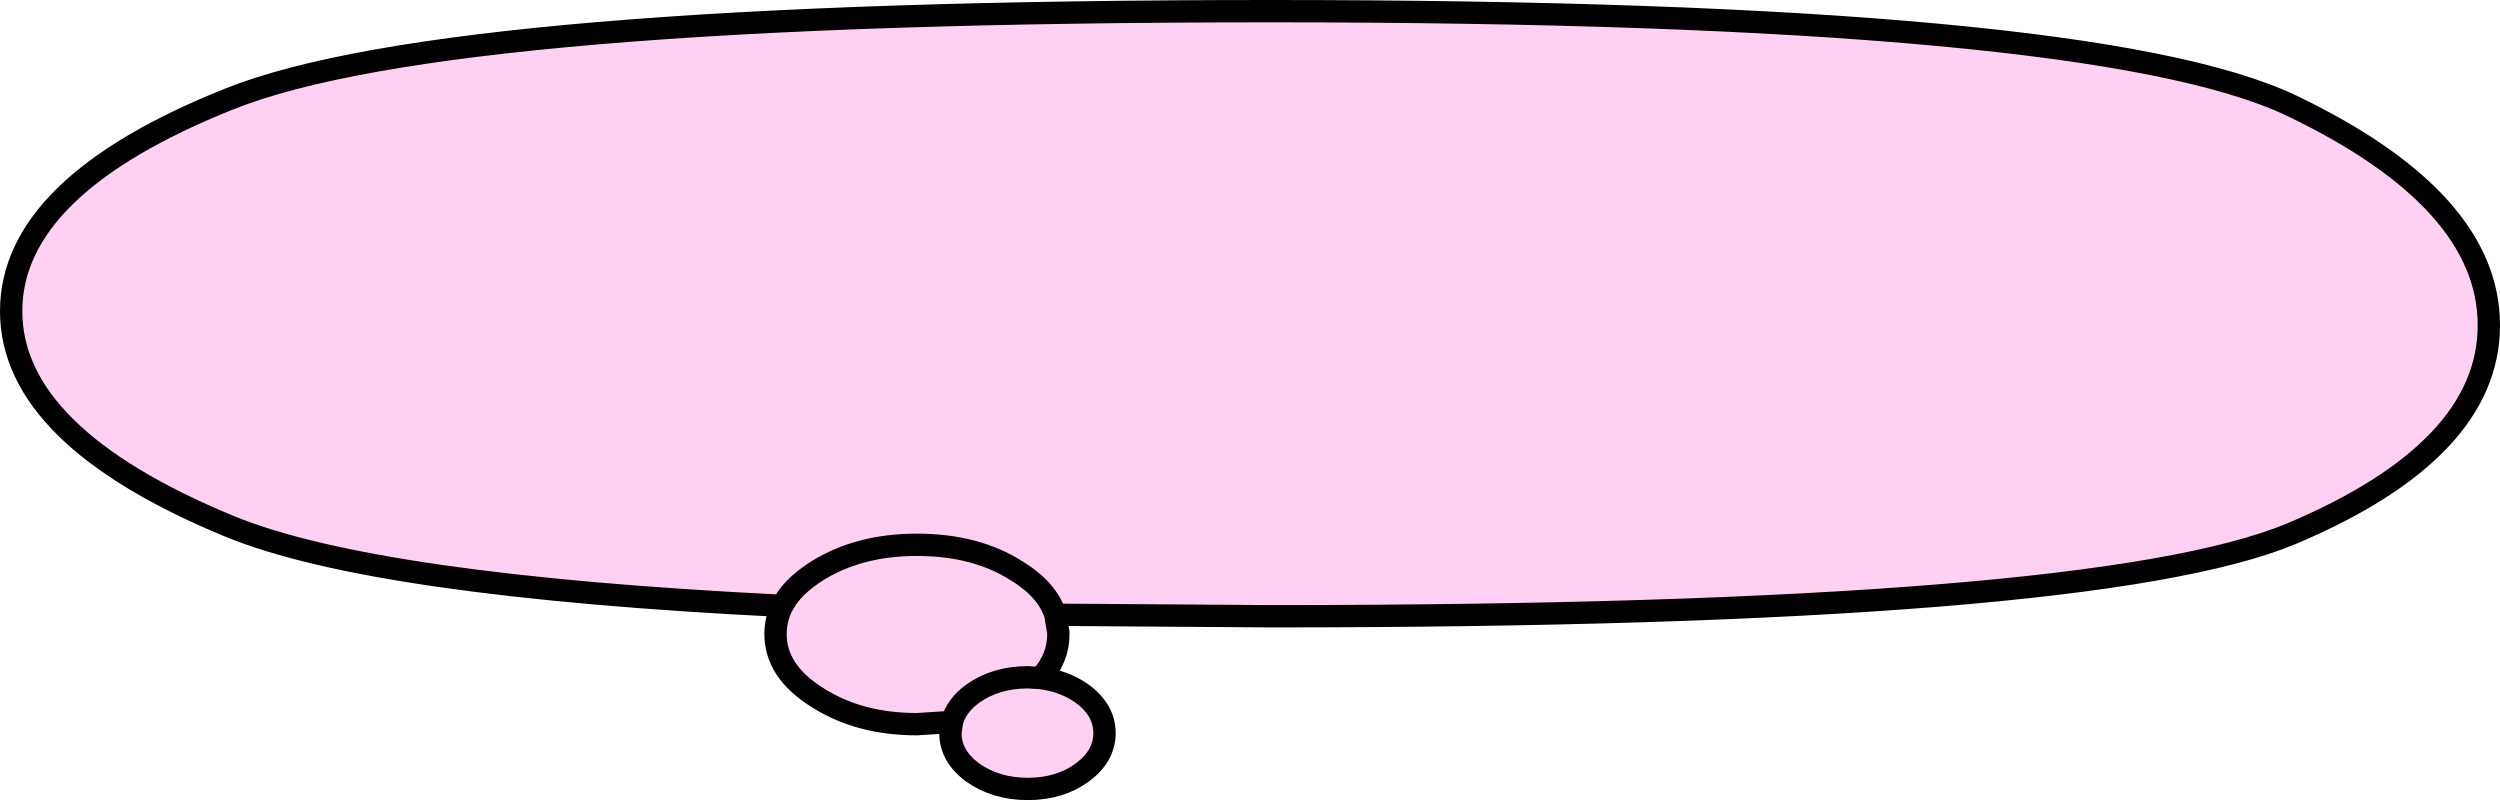 <?xml version="1.0" encoding="UTF-8" standalone="no"?>
<svg xmlns:xlink="http://www.w3.org/1999/xlink" height="53.75px" width="167.95px" xmlns="http://www.w3.org/2000/svg">
  <g transform="matrix(1.0, 0.0, 0.0, 1.0, 84.0, 26.85)">
    <path d="M-31.45 13.85 Q-58.9 12.5 -68.6 8.5 -83.25 2.45 -83.25 -5.95 -83.25 -14.35 -68.6 -20.2 -53.9 -26.1 1.35 -26.1 56.65 -26.1 69.95 -19.75 83.2 -13.4 83.2 -5.0 83.2 3.4 69.95 9.0 56.65 14.55 1.35 14.55 L-13.1 14.45 -12.9 15.65 -12.9 15.75 Q-12.9 17.4 -14.1 18.7 -12.5 18.9 -11.3 19.75 -9.8 20.85 -9.8 22.4 -9.8 23.95 -11.3 25.05 -12.8 26.15 -14.95 26.15 -17.1 26.15 -18.65 25.05 -20.15 23.95 -20.15 22.4 L-20.05 21.65 -22.4 21.8 Q-26.3 21.8 -29.1 20.0 -31.9 18.25 -31.9 15.75 -31.9 14.75 -31.45 13.85 L-31.15 13.35 Q-30.45 12.35 -29.1 11.5 -26.3 9.75 -22.4 9.75 -18.45 9.75 -15.7 11.5 -13.65 12.75 -13.1 14.45 -13.65 12.75 -15.7 11.5 -18.45 9.75 -22.4 9.75 -26.3 9.75 -29.1 11.5 -30.45 12.35 -31.15 13.35 L-31.45 13.85 M-14.1 18.7 L-14.95 18.65 Q-17.1 18.65 -18.65 19.75 -19.75 20.55 -20.05 21.65 -19.75 20.55 -18.65 19.75 -17.1 18.65 -14.95 18.65 L-14.1 18.7" fill="#ffd0f1" fill-rule="evenodd" stroke="none"/>
    <path d="M-31.45 13.85 Q-58.9 12.5 -68.6 8.5 -83.25 2.45 -83.25 -5.95 -83.25 -14.35 -68.6 -20.2 -53.9 -26.1 1.35 -26.1 56.65 -26.1 69.95 -19.75 83.2 -13.4 83.2 -5.0 83.2 3.4 69.95 9.0 56.65 14.55 1.35 14.55 L-13.1 14.45 -12.9 15.65 -12.9 15.75 Q-12.9 17.4 -14.1 18.7 -12.5 18.9 -11.3 19.75 -9.8 20.85 -9.8 22.4 -9.8 23.95 -11.3 25.05 -12.8 26.15 -14.95 26.15 -17.1 26.15 -18.65 25.05 -20.15 23.95 -20.15 22.4 L-20.05 21.65 -22.4 21.8 Q-26.3 21.8 -29.1 20.0 -31.9 18.25 -31.9 15.75 -31.9 14.75 -31.45 13.85 L-31.15 13.35 Q-30.45 12.35 -29.1 11.5 -26.3 9.75 -22.4 9.75 -18.45 9.75 -15.7 11.5 -13.65 12.75 -13.1 14.45 M-20.05 21.65 Q-19.75 20.55 -18.65 19.75 -17.1 18.65 -14.95 18.65 L-14.1 18.7" fill="none" stroke="#000000" stroke-linecap="round" stroke-linejoin="round" stroke-width="1.5"/>
  </g>
</svg>
